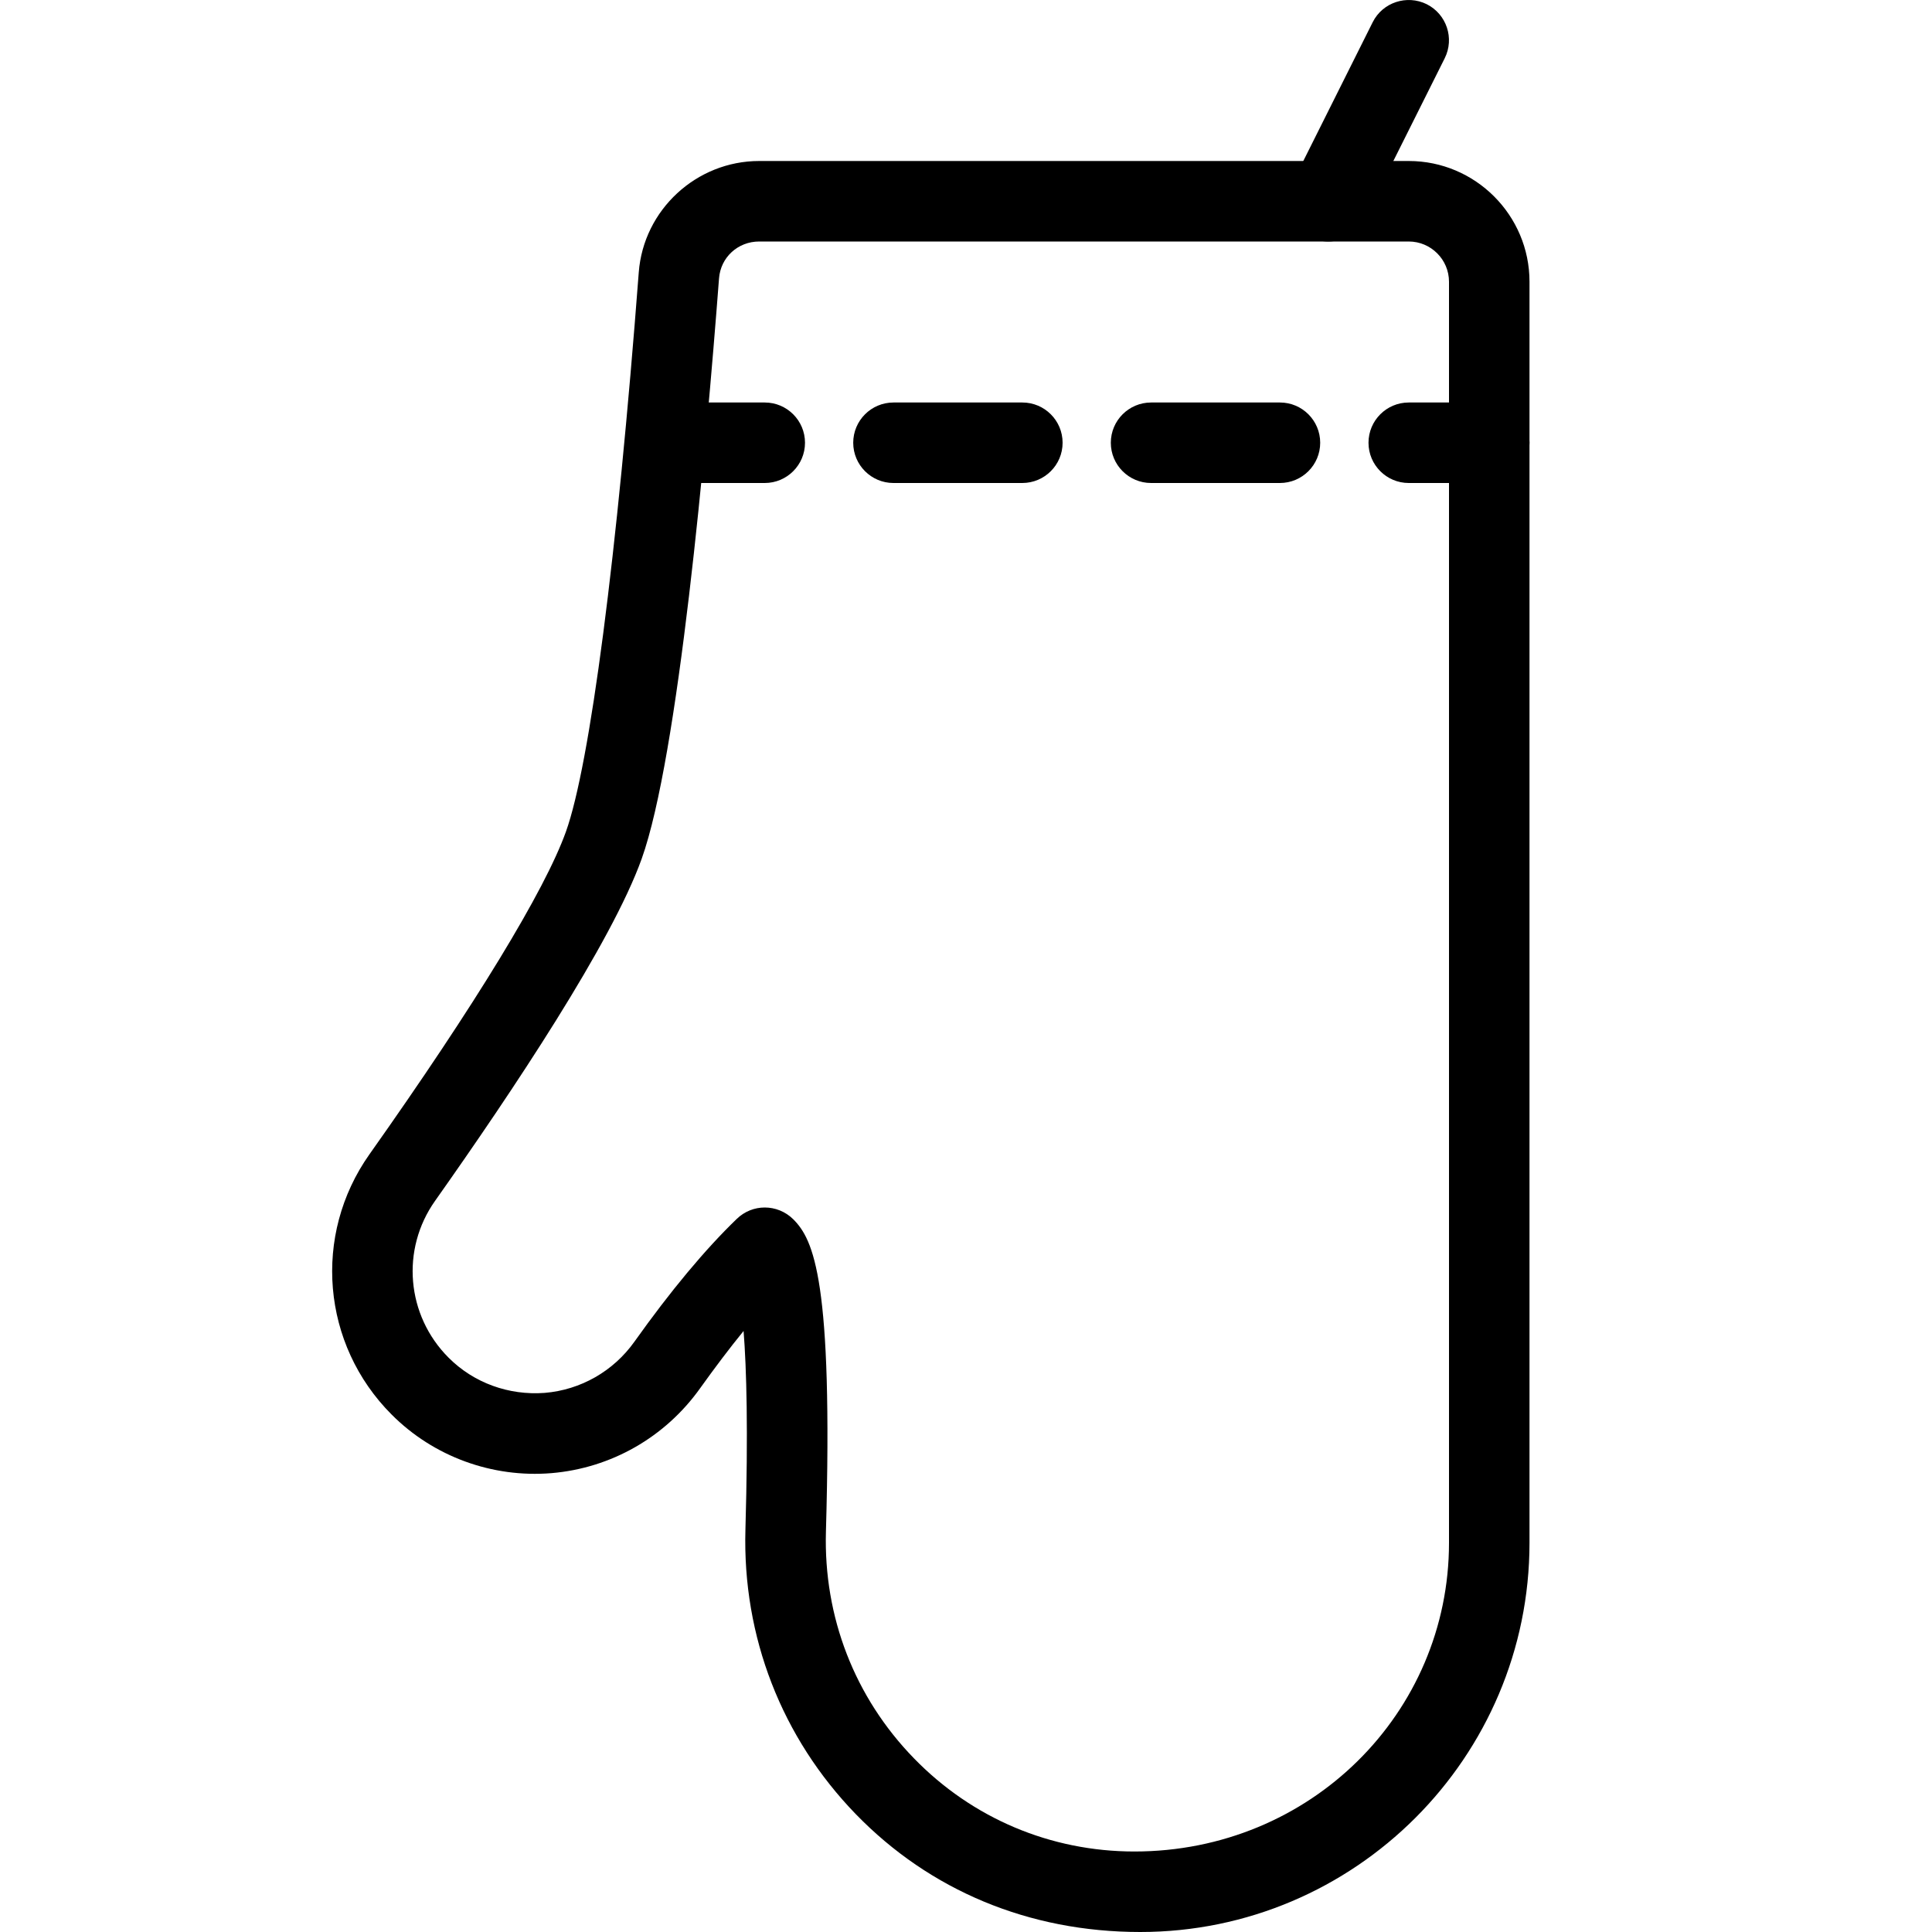 <?xml version="1.0" encoding="iso-8859-1"?>
<!-- Generator: Adobe Illustrator 19.2.1, SVG Export Plug-In . SVG Version: 6.00 Build 0)  -->
<svg version="1.1" xmlns="http://www.w3.org/2000/svg" xmlns:xlink="http://www.w3.org/1999/xlink" x="0px" y="0px"
	 viewBox="0 0 24 24" style="enable-background:new 0 0 24 24;" xml:space="preserve">
<g id="Cutting_Board_1">
</g>
<g id="Cutting_Board_2">
</g>
<g id="Chef_x27_s_Hat_1">
</g>
<g id="Chef_x27_s_Hat_2">
</g>
<g id="Kitchen_Scale">
</g>
<g id="Measuring_Cup">
</g>
<g id="Pot_1">
</g>
<g id="Pot_2">
</g>
<g id="Wok_1">
</g>
<g id="Wok_2">
</g>
<g id="Teapot">
</g>
<g id="Plate">
</g>
<g id="Sauce_Boat">
</g>
<g id="Cauldron">
</g>
<g id="Cookbook">
</g>
<g id="Salt_Pot">
</g>
<g id="Pepper_Pot_1">
</g>
<g id="Pepper_Pot_2">
</g>
<g id="Egg_Timer">
</g>
<g id="Olive_Oil_Pot">
</g>
<g id="Pancake_Griddle">
</g>
<g id="Pan">
</g>
<g id="Kettle">
</g>
<g id="Microwave">
</g>
<g id="Cooker">
</g>
<g id="Meat_Grinder">
</g>
<g id="Coffee_Maker">
</g>
<g id="Household_Mixer">
</g>
<g id="Stand_Mixer">
</g>
<g id="Hand_Blender">
</g>
<g id="Blender">
</g>
<g id="Cooker_Hood">
</g>
<g id="Refrigerator">
</g>
<g id="Freezer">
</g>
<g id="Apron">
</g>
<g id="Oven_Gloves">
	<g>
		<g>
			<path d="M14.165,24c-1.387,0-2.615-0.519-3.531-1.461C9.71,21.587,9.222,20.331,9.26,19c0.035-1.236,0.014-1.998-0.023-2.466
				c-0.174,0.213-0.354,0.452-0.541,0.713c-0.433,0.607-1.105,0.991-1.847,1.053c-0.731,0.06-1.461-0.203-1.984-0.728
				c-0.869-0.87-0.985-2.229-0.276-3.232c1.313-1.855,2.18-3.279,2.441-4.008c0.298-0.83,0.637-3.428,0.905-6.949
				C7.994,2.607,8.651,2,9.431,2H17.5C18.327,2,19,2.673,19,3.5v15.665C19,21.831,16.831,24,14.165,24z M9.5,15
				c0.128,0,0.256,0.049,0.354,0.146c0.254,0.254,0.495,0.763,0.406,3.881c-0.03,1.059,0.357,2.058,1.092,2.814
				C12.077,22.588,13.051,23,14.092,23C16.279,23,18,21.279,18,19.165V3.5C18,3.224,17.775,3,17.5,3H9.431
				C9.166,3,8.952,3.197,8.932,3.458c-0.164,2.151-0.508,5.947-0.961,7.211c-0.373,1.041-1.602,2.884-2.566,4.248
				c-0.428,0.604-0.357,1.423,0.167,1.948c0.314,0.315,0.749,0.471,1.194,0.438c0.447-0.037,0.854-0.269,1.115-0.636
				c0.449-0.631,0.877-1.145,1.271-1.525C9.25,15.047,9.375,15,9.5,15z"/>
		</g>
		<g>
			<path d="M16.5,3c-0.075,0-0.151-0.017-0.224-0.053c-0.247-0.124-0.347-0.424-0.224-0.671l1-2
				c0.124-0.248,0.425-0.345,0.671-0.224c0.247,0.124,0.347,0.424,0.224,0.671l-1,2C16.859,2.899,16.683,3,16.5,3z"/>
		</g>
		<g>
			<g>
				<path d="M9.5,6h-1C8.224,6,8,5.776,8,5.5S8.224,5,8.5,5h1C9.776,5,10,5.224,10,5.5S9.776,6,9.5,6z"/>
			</g>
			<g>
				<path d="M15.899,6h-1.6c-0.276,0-0.5-0.224-0.5-0.5S14.023,5,14.3,5h1.6c0.276,0,0.5,0.224,0.5,0.5S16.176,6,15.899,6z
					 M12.699,6h-1.6c-0.276,0-0.5-0.224-0.5-0.5S10.823,5,11.1,5h1.6c0.276,0,0.5,0.224,0.5,0.5S12.976,6,12.699,6z"/>
			</g>
			<g>
				<path d="M18.5,6h-1C17.224,6,17,5.776,17,5.5S17.224,5,17.5,5h1C18.776,5,19,5.224,19,5.5S18.776,6,18.5,6z"/>
			</g>
		</g>
	</g>
</g>
<g id="Rolling_Pin">
</g>
<g id="Sieve">
</g>
<g id="Tea_Sieve">
</g>
<g id="Grater">
</g>
<g id="Knife_Holder">
</g>
<g id="Funnel">
</g>
<g id="Kitchen_Clock">
</g>
<g id="Lemon_Juicer">
</g>
<g id="Pastry_Bag_1">
</g>
<g id="Pastry_Bag_2">
</g>
<g id="Corkscrew">
</g>
<g id="Bottle_Opener">
</g>
<g id="Service">
</g>
<g id="Chopsticks">
</g>
<g id="Hatchet">
</g>
<g id="Filleting_Knife">
</g>
<g id="Bread_Knife">
</g>
<g id="Herb_Knife">
</g>
<g id="Whetting">
</g>
<g id="Cake_Knife">
</g>
<g id="Layer_58">
</g>
<g id="Ladle">
</g>
<g id="Sauce_Spoon">
</g>
<g id="Egg_Beater">
</g>
<g id="Meat_Fork">
</g>
<g id="Kitchen_Spoon_1">
</g>
<g id="Kitchen_Spoon_2">
</g>
<g id="Pizza_Cutter">
</g>
<g id="Potato_Musher">
</g>
<g id="Peeler">
</g>
<g id="Honey_Dipper">
</g>
<g id="Fork">
</g>
<g id="Knife">
</g>
<g id="Spoon">
</g>
<g id="Cutlery_Set">
</g>
<g id="Sugar_Bowl">
</g>
<g id="Matches">
</g>
<g id="Cezve">
</g>
</svg>
